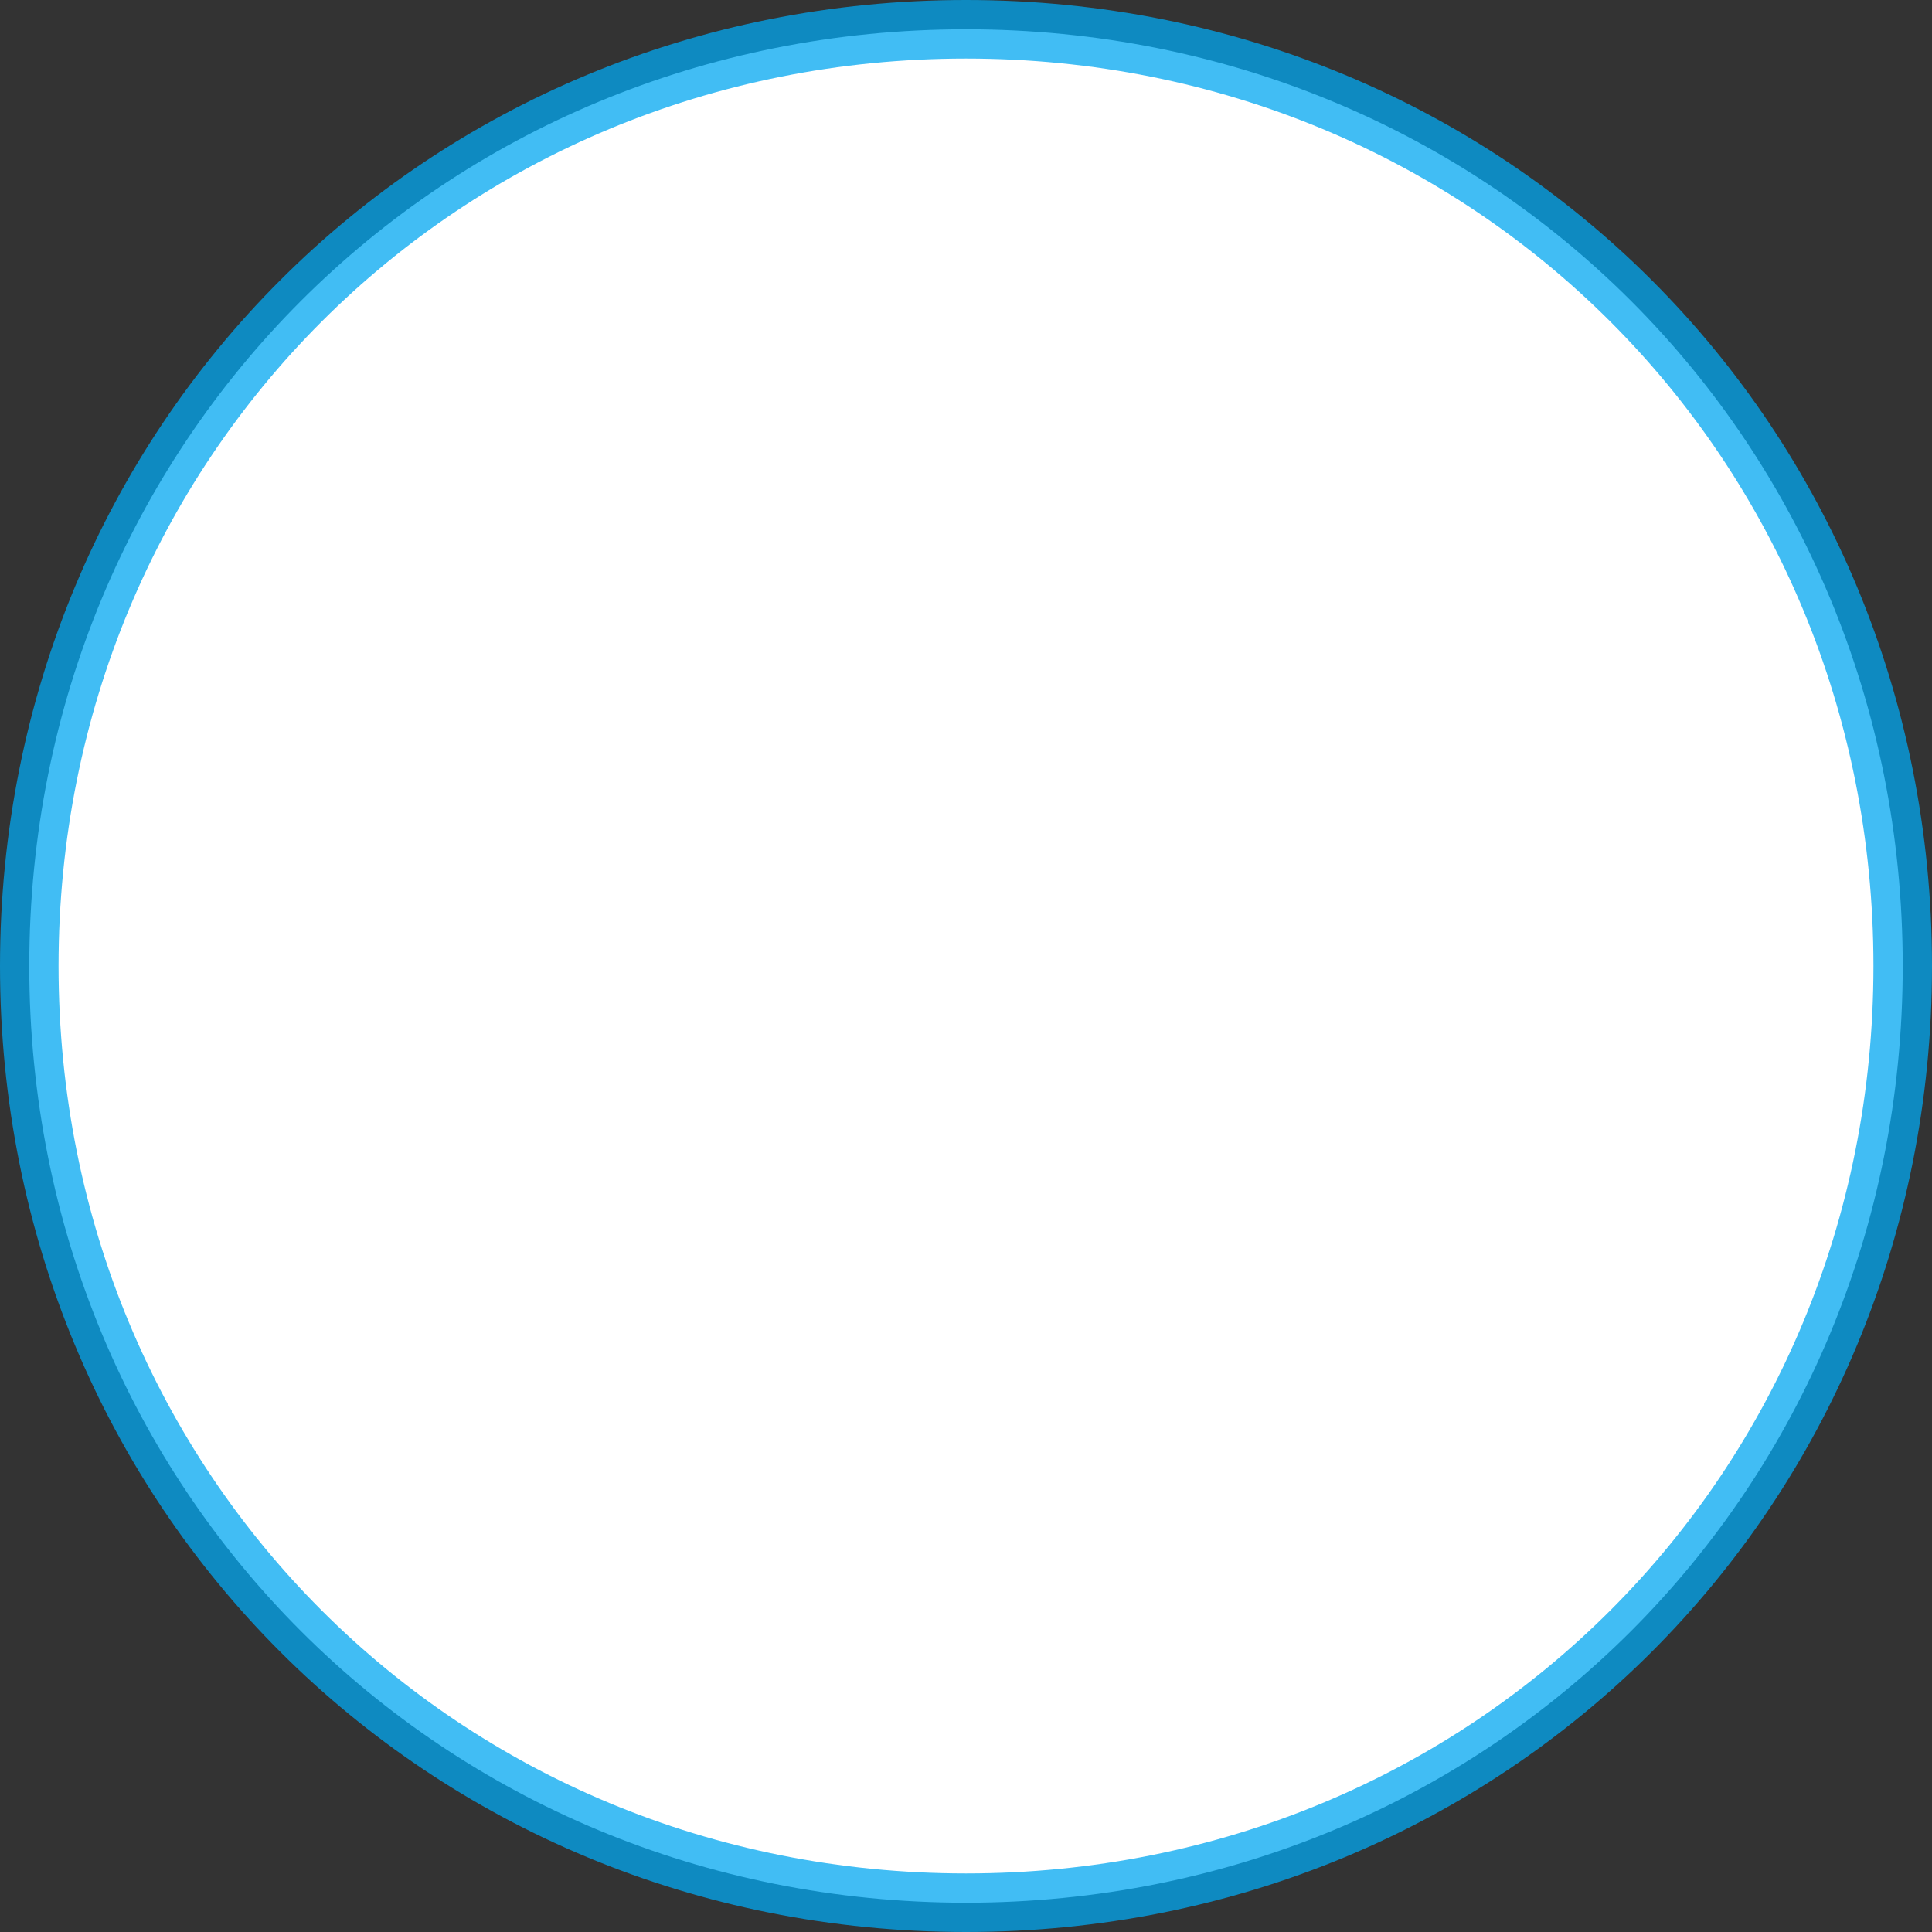 ﻿<?xml version="1.0" encoding="utf-8"?>
<svg version="1.1" xmlns:xlink="http://www.w3.org/1999/xlink" width="33px" height="33px" xmlns="http://www.w3.org/2000/svg">
  <rect width="100%" height="100%" fill="#333333" stroke="none"/>
  <g transform="matrix(1 0 0 1 -33 -896 )">
    <path d="M 49.5 896.5  C 58.46 896.5  65.5 903.54  65.5 912.5  C 65.5 921.46  58.46 928.5  49.5 928.5  C 40.54 928.5  33.5 921.46  33.5 912.5  C 33.5 903.54  40.54 896.5  49.5 896.5  Z " fill-rule="nonzero" fill="#ffffff" stroke="none" />
    <path d="M 49.5 896.5  C 58.46 896.5  65.5 903.54  65.5 912.5  C 65.5 921.46  58.46 928.5  49.5 928.5  C 40.54 928.5  33.5 921.46  33.5 912.5  C 33.5 903.54  40.54 896.5  49.5 896.5  Z " stroke-width="1" stroke="#02a7f0" fill="none" stroke-opacity="0.749" />
  </g>
</svg>